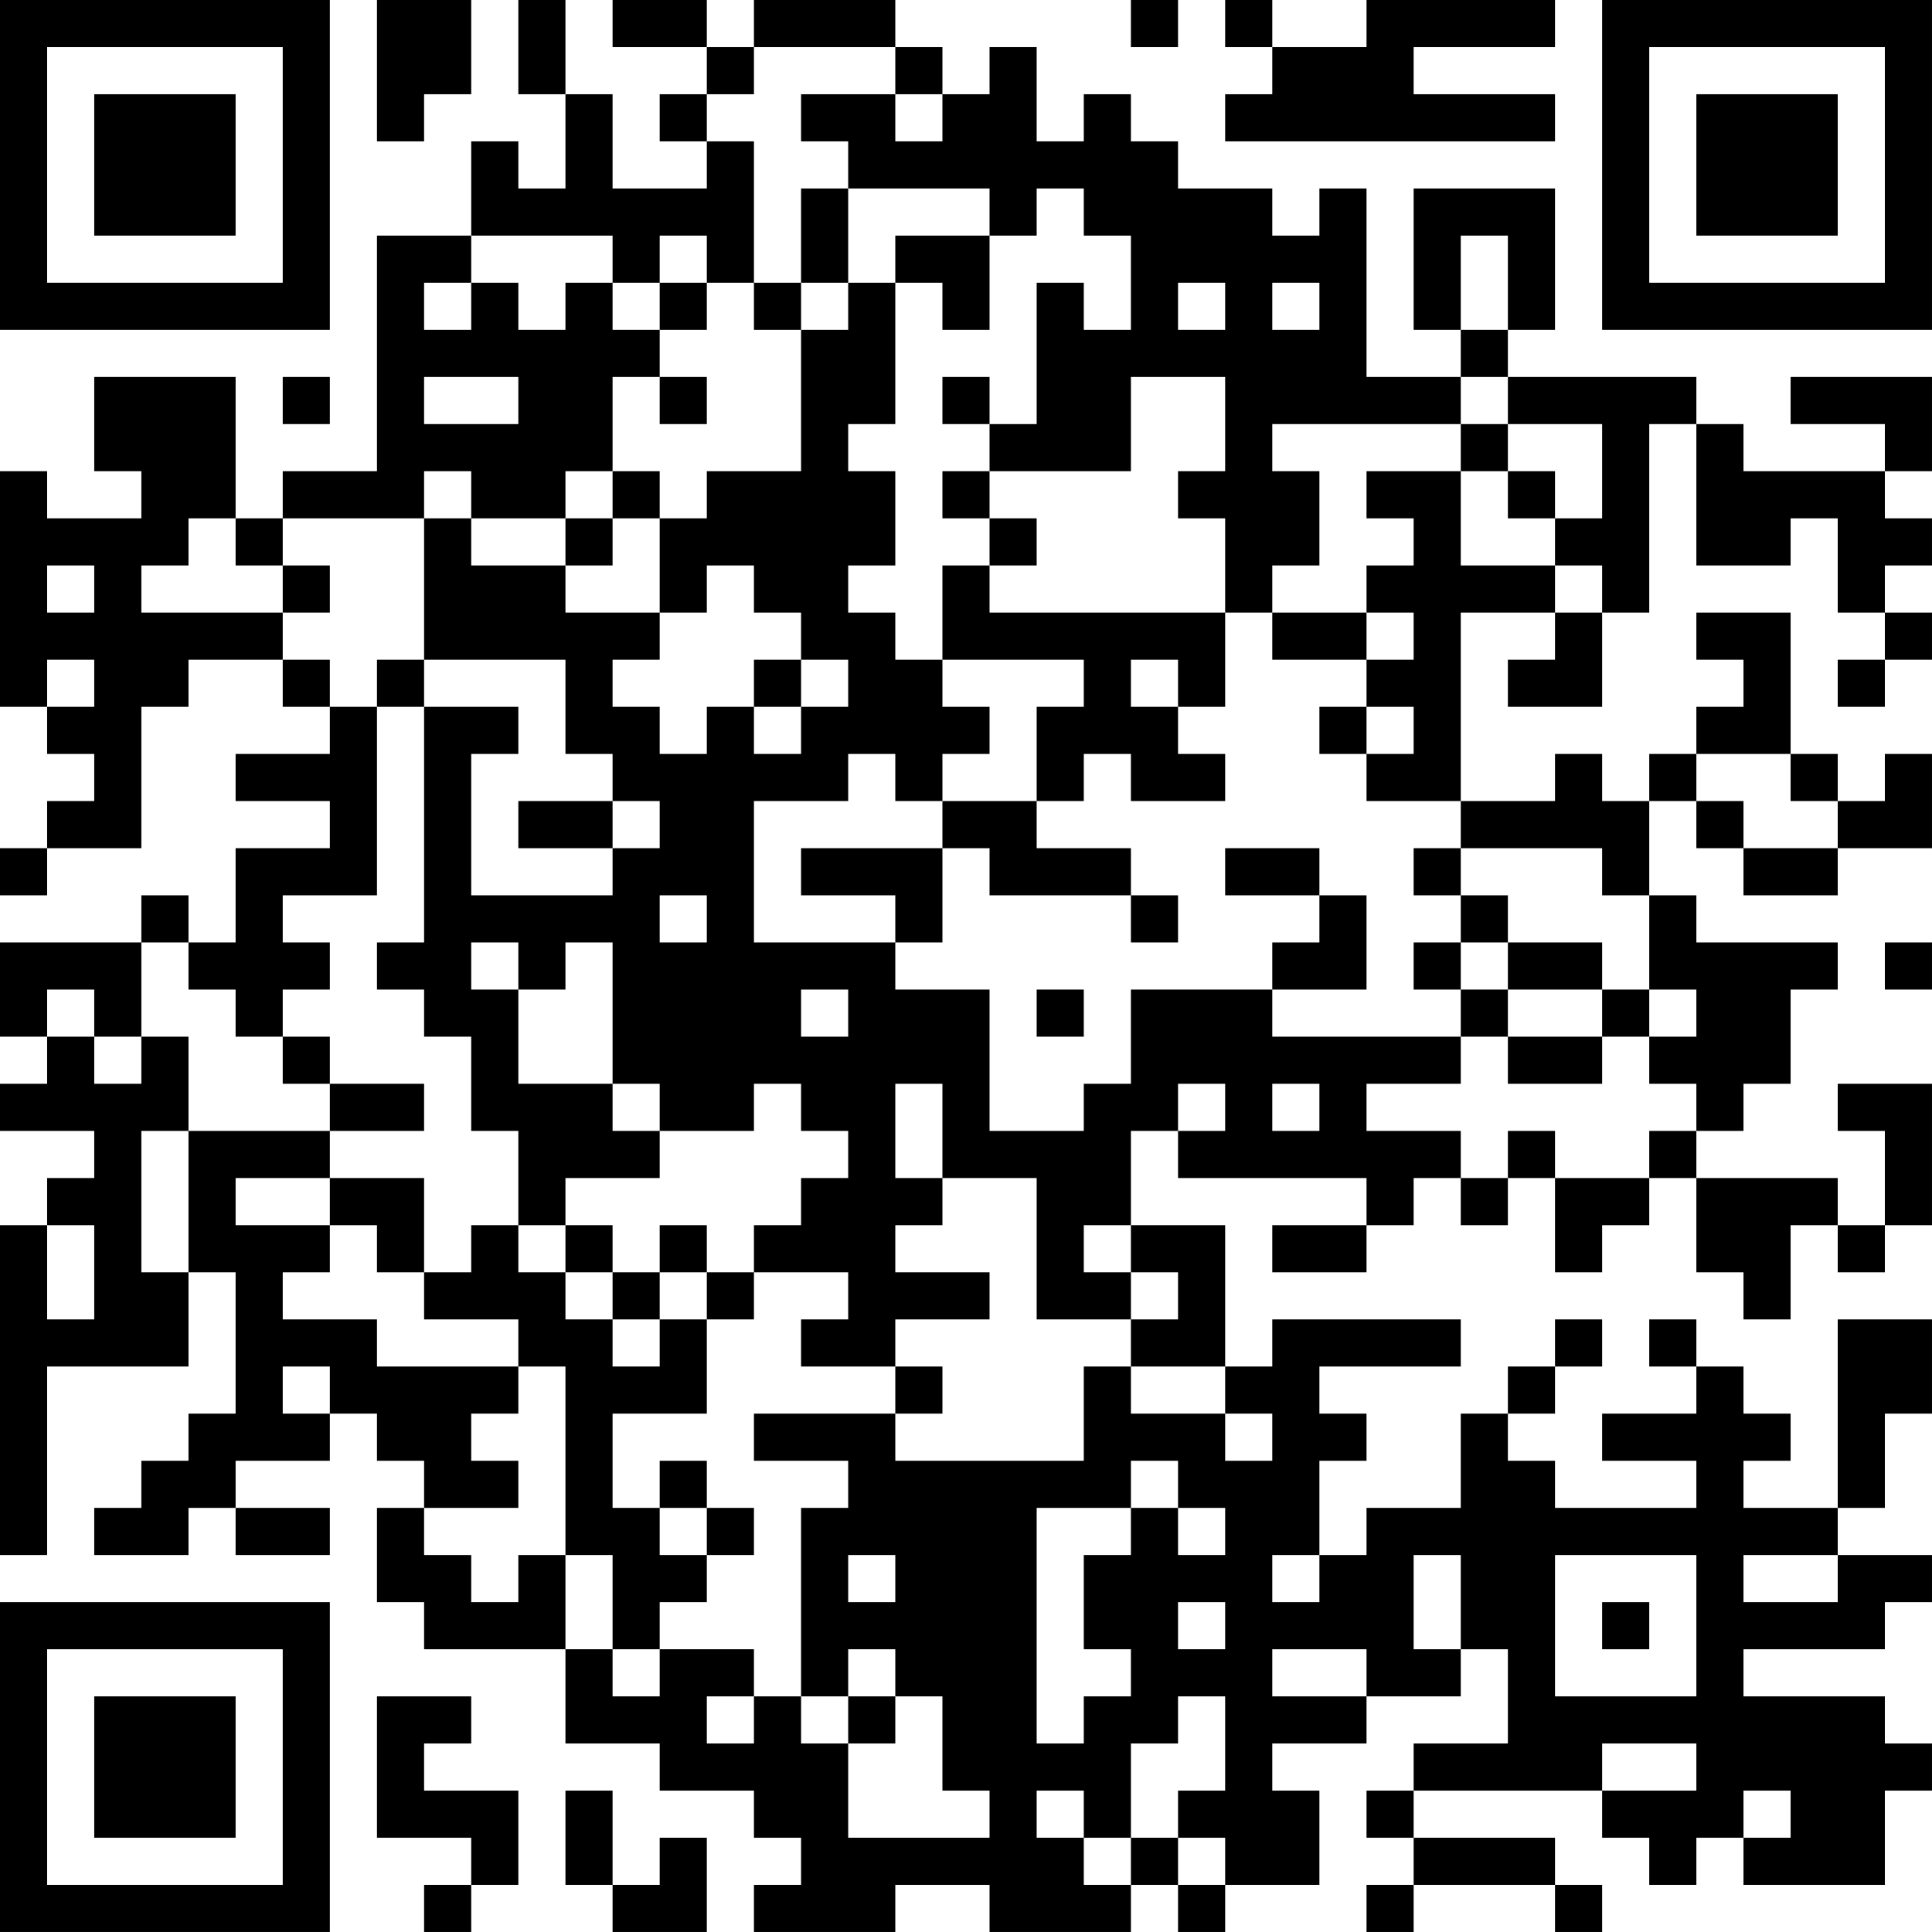 <?xml version="1.0" encoding="UTF-8"?>
<svg xmlns="http://www.w3.org/2000/svg" version="1.1" width="200" height="200" viewBox="0 0 200 200"><rect x="0" y="0" width="200" height="200" fill="#ffffff"/><g transform="scale(4.878)"><g transform="translate(0,0)"><path fill-rule="evenodd" d="M8 0L8 3L9 3L9 2L10 2L10 0ZM11 0L11 2L12 2L12 4L11 4L11 3L10 3L10 5L8 5L8 10L6 10L6 11L5 11L5 8L2 8L2 10L3 10L3 11L1 11L1 10L0 10L0 15L1 15L1 16L2 16L2 17L1 17L1 18L0 18L0 19L1 19L1 18L3 18L3 15L4 15L4 14L6 14L6 15L7 15L7 16L5 16L5 17L7 17L7 18L5 18L5 20L4 20L4 19L3 19L3 20L0 20L0 22L1 22L1 23L0 23L0 24L2 24L2 25L1 25L1 26L0 26L0 33L1 33L1 29L4 29L4 27L5 27L5 30L4 30L4 31L3 31L3 32L2 32L2 33L4 33L4 32L5 32L5 33L7 33L7 32L5 32L5 31L7 31L7 30L8 30L8 31L9 31L9 32L8 32L8 34L9 34L9 35L12 35L12 37L14 37L14 38L16 38L16 39L17 39L17 40L16 40L16 41L19 41L19 40L21 40L21 41L24 41L24 40L25 40L25 41L26 41L26 40L28 40L28 38L27 38L27 37L29 37L29 36L31 36L31 35L32 35L32 37L30 37L30 38L29 38L29 39L30 39L30 40L29 40L29 41L30 41L30 40L33 40L33 41L34 41L34 40L33 40L33 39L30 39L30 38L34 38L34 39L35 39L35 40L36 40L36 39L37 39L37 40L40 40L40 38L41 38L41 37L40 37L40 36L37 36L37 35L40 35L40 34L41 34L41 33L39 33L39 32L40 32L40 30L41 30L41 28L39 28L39 32L37 32L37 31L38 31L38 30L37 30L37 29L36 29L36 28L35 28L35 29L36 29L36 30L34 30L34 31L36 31L36 32L33 32L33 31L32 31L32 30L33 30L33 29L34 29L34 28L33 28L33 29L32 29L32 30L31 30L31 32L29 32L29 33L28 33L28 31L29 31L29 30L28 30L28 29L31 29L31 28L27 28L27 29L26 29L26 26L24 26L24 24L25 24L25 25L29 25L29 26L27 26L27 27L29 27L29 26L30 26L30 25L31 25L31 26L32 26L32 25L33 25L33 27L34 27L34 26L35 26L35 25L36 25L36 27L37 27L37 28L38 28L38 26L39 26L39 27L40 27L40 26L41 26L41 23L39 23L39 24L40 24L40 26L39 26L39 25L36 25L36 24L37 24L37 23L38 23L38 21L39 21L39 20L36 20L36 19L35 19L35 17L36 17L36 18L37 18L37 19L39 19L39 18L41 18L41 16L40 16L40 17L39 17L39 16L38 16L38 13L36 13L36 14L37 14L37 15L36 15L36 16L35 16L35 17L34 17L34 16L33 16L33 17L31 17L31 13L33 13L33 14L32 14L32 15L34 15L34 13L35 13L35 9L36 9L36 12L38 12L38 11L39 11L39 13L40 13L40 14L39 14L39 15L40 15L40 14L41 14L41 13L40 13L40 12L41 12L41 11L40 11L40 10L41 10L41 8L38 8L38 9L40 9L40 10L37 10L37 9L36 9L36 8L32 8L32 7L33 7L33 4L30 4L30 7L31 7L31 8L29 8L29 4L28 4L28 5L27 5L27 4L25 4L25 3L24 3L24 2L23 2L23 3L22 3L22 1L21 1L21 2L20 2L20 1L19 1L19 0L16 0L16 1L15 1L15 0L13 0L13 1L15 1L15 2L14 2L14 3L15 3L15 4L13 4L13 2L12 2L12 0ZM24 0L24 1L25 1L25 0ZM26 0L26 1L27 1L27 2L26 2L26 3L33 3L33 2L30 2L30 1L33 1L33 0L29 0L29 1L27 1L27 0ZM16 1L16 2L15 2L15 3L16 3L16 6L15 6L15 5L14 5L14 6L13 6L13 5L10 5L10 6L9 6L9 7L10 7L10 6L11 6L11 7L12 7L12 6L13 6L13 7L14 7L14 8L13 8L13 10L12 10L12 11L10 11L10 10L9 10L9 11L6 11L6 12L5 12L5 11L4 11L4 12L3 12L3 13L6 13L6 14L7 14L7 15L8 15L8 19L6 19L6 20L7 20L7 21L6 21L6 22L5 22L5 21L4 21L4 20L3 20L3 22L2 22L2 21L1 21L1 22L2 22L2 23L3 23L3 22L4 22L4 24L3 24L3 27L4 27L4 24L7 24L7 25L5 25L5 26L7 26L7 27L6 27L6 28L8 28L8 29L11 29L11 30L10 30L10 31L11 31L11 32L9 32L9 33L10 33L10 34L11 34L11 33L12 33L12 35L13 35L13 36L14 36L14 35L16 35L16 36L15 36L15 37L16 37L16 36L17 36L17 37L18 37L18 39L21 39L21 38L20 38L20 36L19 36L19 35L18 35L18 36L17 36L17 32L18 32L18 31L16 31L16 30L19 30L19 31L23 31L23 29L24 29L24 30L26 30L26 31L27 31L27 30L26 30L26 29L24 29L24 28L25 28L25 27L24 27L24 26L23 26L23 27L24 27L24 28L22 28L22 25L20 25L20 23L19 23L19 25L20 25L20 26L19 26L19 27L21 27L21 28L19 28L19 29L17 29L17 28L18 28L18 27L16 27L16 26L17 26L17 25L18 25L18 24L17 24L17 23L16 23L16 24L14 24L14 23L13 23L13 20L12 20L12 21L11 21L11 20L10 20L10 21L11 21L11 23L13 23L13 24L14 24L14 25L12 25L12 26L11 26L11 24L10 24L10 22L9 22L9 21L8 21L8 20L9 20L9 15L11 15L11 16L10 16L10 19L13 19L13 18L14 18L14 17L13 17L13 16L12 16L12 14L9 14L9 11L10 11L10 12L12 12L12 13L14 13L14 14L13 14L13 15L14 15L14 16L15 16L15 15L16 15L16 16L17 16L17 15L18 15L18 14L17 14L17 13L16 13L16 12L15 12L15 13L14 13L14 11L15 11L15 10L17 10L17 7L18 7L18 6L19 6L19 9L18 9L18 10L19 10L19 12L18 12L18 13L19 13L19 14L20 14L20 15L21 15L21 16L20 16L20 17L19 17L19 16L18 16L18 17L16 17L16 20L19 20L19 21L21 21L21 24L23 24L23 23L24 23L24 21L27 21L27 22L31 22L31 23L29 23L29 24L31 24L31 25L32 25L32 24L33 24L33 25L35 25L35 24L36 24L36 23L35 23L35 22L36 22L36 21L35 21L35 19L34 19L34 18L31 18L31 17L29 17L29 16L30 16L30 15L29 15L29 14L30 14L30 13L29 13L29 12L30 12L30 11L29 11L29 10L31 10L31 12L33 12L33 13L34 13L34 12L33 12L33 11L34 11L34 9L32 9L32 8L31 8L31 9L27 9L27 10L28 10L28 12L27 12L27 13L26 13L26 11L25 11L25 10L26 10L26 8L24 8L24 10L21 10L21 9L22 9L22 6L23 6L23 7L24 7L24 5L23 5L23 4L22 4L22 5L21 5L21 4L18 4L18 3L17 3L17 2L19 2L19 3L20 3L20 2L19 2L19 1ZM17 4L17 6L16 6L16 7L17 7L17 6L18 6L18 4ZM19 5L19 6L20 6L20 7L21 7L21 5ZM31 5L31 7L32 7L32 5ZM14 6L14 7L15 7L15 6ZM25 6L25 7L26 7L26 6ZM27 6L27 7L28 7L28 6ZM6 8L6 9L7 9L7 8ZM9 8L9 9L11 9L11 8ZM14 8L14 9L15 9L15 8ZM20 8L20 9L21 9L21 8ZM31 9L31 10L32 10L32 11L33 11L33 10L32 10L32 9ZM13 10L13 11L12 11L12 12L13 12L13 11L14 11L14 10ZM20 10L20 11L21 11L21 12L20 12L20 14L23 14L23 15L22 15L22 17L20 17L20 18L17 18L17 19L19 19L19 20L20 20L20 18L21 18L21 19L24 19L24 20L25 20L25 19L24 19L24 18L22 18L22 17L23 17L23 16L24 16L24 17L26 17L26 16L25 16L25 15L26 15L26 13L21 13L21 12L22 12L22 11L21 11L21 10ZM1 12L1 13L2 13L2 12ZM6 12L6 13L7 13L7 12ZM27 13L27 14L29 14L29 13ZM1 14L1 15L2 15L2 14ZM8 14L8 15L9 15L9 14ZM16 14L16 15L17 15L17 14ZM24 14L24 15L25 15L25 14ZM28 15L28 16L29 16L29 15ZM36 16L36 17L37 17L37 18L39 18L39 17L38 17L38 16ZM11 17L11 18L13 18L13 17ZM26 18L26 19L28 19L28 20L27 20L27 21L29 21L29 19L28 19L28 18ZM30 18L30 19L31 19L31 20L30 20L30 21L31 21L31 22L32 22L32 23L34 23L34 22L35 22L35 21L34 21L34 20L32 20L32 19L31 19L31 18ZM14 19L14 20L15 20L15 19ZM31 20L31 21L32 21L32 22L34 22L34 21L32 21L32 20ZM40 20L40 21L41 21L41 20ZM17 21L17 22L18 22L18 21ZM22 21L22 22L23 22L23 21ZM6 22L6 23L7 23L7 24L9 24L9 23L7 23L7 22ZM25 23L25 24L26 24L26 23ZM27 23L27 24L28 24L28 23ZM7 25L7 26L8 26L8 27L9 27L9 28L11 28L11 29L12 29L12 33L13 33L13 35L14 35L14 34L15 34L15 33L16 33L16 32L15 32L15 31L14 31L14 32L13 32L13 30L15 30L15 28L16 28L16 27L15 27L15 26L14 26L14 27L13 27L13 26L12 26L12 27L11 27L11 26L10 26L10 27L9 27L9 25ZM1 26L1 28L2 28L2 26ZM12 27L12 28L13 28L13 29L14 29L14 28L15 28L15 27L14 27L14 28L13 28L13 27ZM6 29L6 30L7 30L7 29ZM19 29L19 30L20 30L20 29ZM24 31L24 32L22 32L22 37L23 37L23 36L24 36L24 35L23 35L23 33L24 33L24 32L25 32L25 33L26 33L26 32L25 32L25 31ZM14 32L14 33L15 33L15 32ZM18 33L18 34L19 34L19 33ZM27 33L27 34L28 34L28 33ZM30 33L30 35L31 35L31 33ZM33 33L33 36L36 36L36 33ZM37 33L37 34L39 34L39 33ZM25 34L25 35L26 35L26 34ZM34 34L34 35L35 35L35 34ZM27 35L27 36L29 36L29 35ZM8 36L8 39L10 39L10 40L9 40L9 41L10 41L10 40L11 40L11 38L9 38L9 37L10 37L10 36ZM18 36L18 37L19 37L19 36ZM25 36L25 37L24 37L24 39L23 39L23 38L22 38L22 39L23 39L23 40L24 40L24 39L25 39L25 40L26 40L26 39L25 39L25 38L26 38L26 36ZM34 37L34 38L36 38L36 37ZM12 38L12 40L13 40L13 41L15 41L15 39L14 39L14 40L13 40L13 38ZM37 38L37 39L38 39L38 38ZM0 0L0 7L7 7L7 0ZM1 1L1 6L6 6L6 1ZM2 2L2 5L5 5L5 2ZM34 0L34 7L41 7L41 0ZM35 1L35 6L40 6L40 1ZM36 2L36 5L39 5L39 2ZM0 34L0 41L7 41L7 34ZM1 35L1 40L6 40L6 35ZM2 36L2 39L5 39L5 36Z" fill="#000000"/></g></g></svg>
